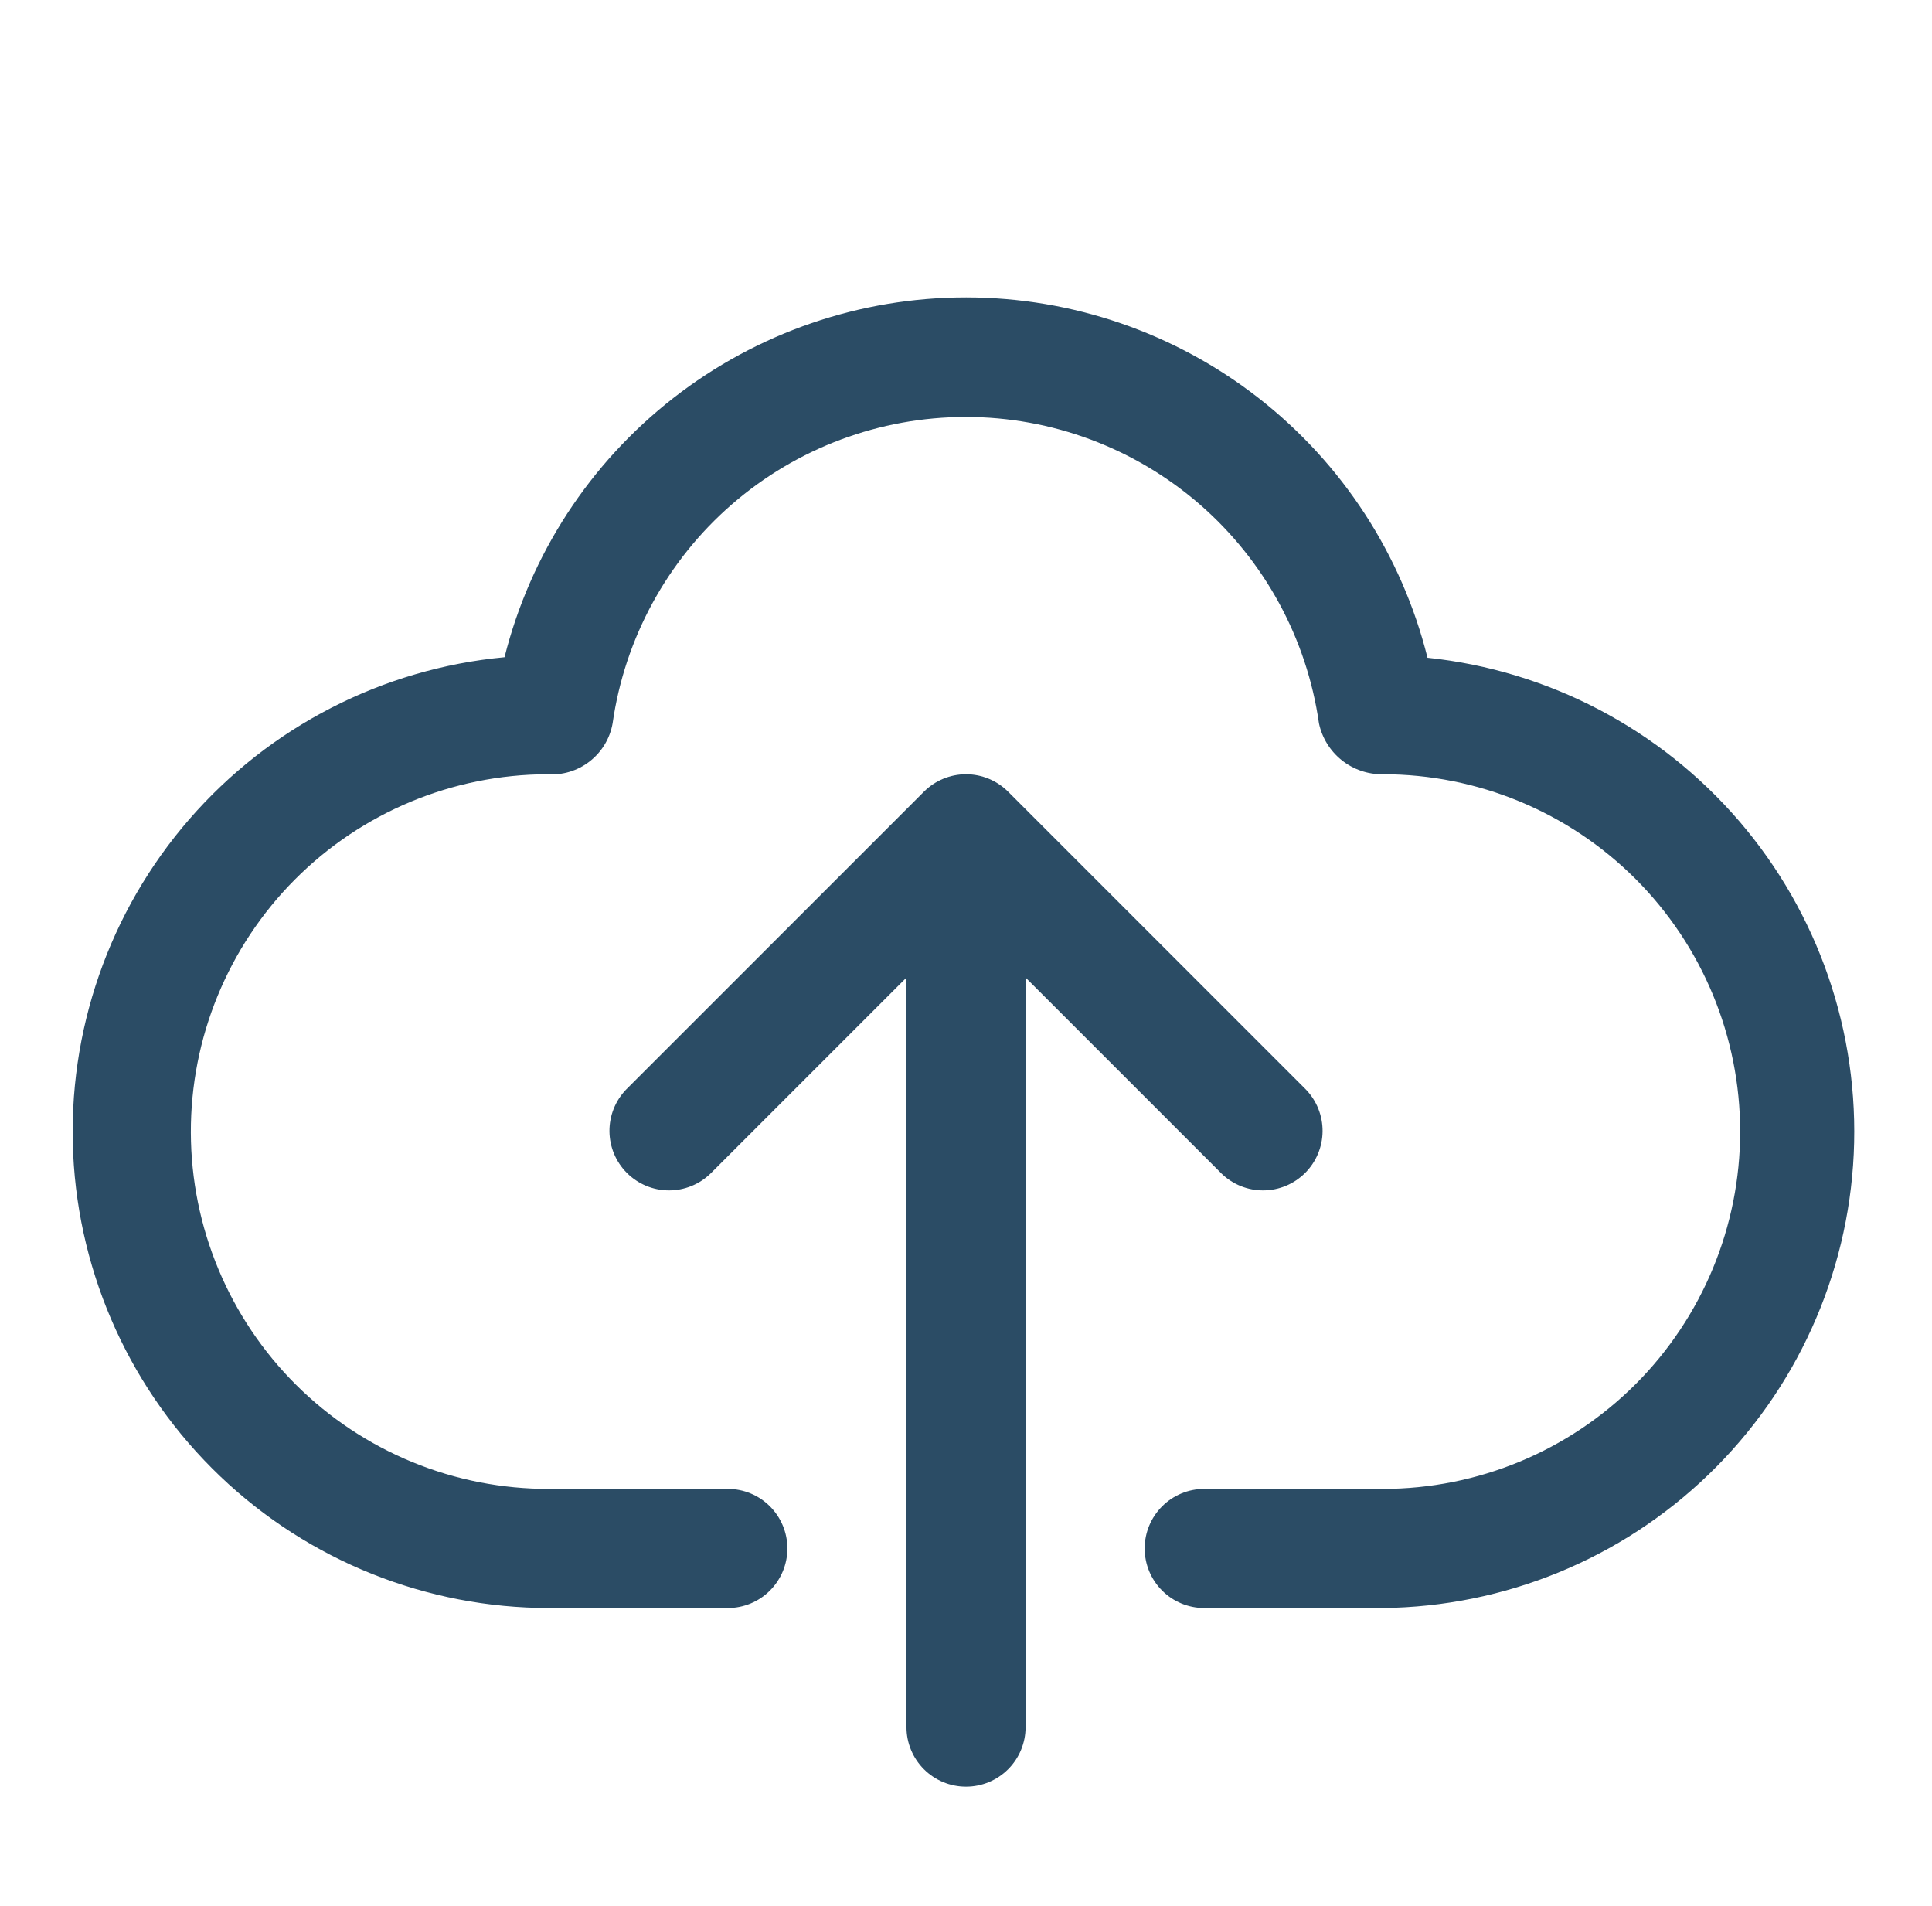 <svg width="73" height="72" viewBox="0 0 73 72" fill="none" xmlns="http://www.w3.org/2000/svg">
<g id="fi_2956800">
<path id="Vector" d="M53.938 24.849C52.966 20.962 50.722 17.511 47.565 15.044C44.407 12.578 40.516 11.237 36.509 11.235C32.502 11.232 28.609 12.569 25.448 15.032C22.287 17.495 20.04 20.943 19.063 24.829C14.455 25.261 10.19 27.453 7.155 30.947C4.12 34.442 2.548 38.971 2.765 43.595C2.982 48.218 4.972 52.581 8.321 55.775C11.671 58.97 16.122 60.752 20.751 60.75H27.501C28.098 60.75 28.67 60.513 29.092 60.091C29.514 59.669 29.751 59.097 29.751 58.5C29.751 57.903 29.514 57.331 29.092 56.909C28.67 56.487 28.098 56.25 27.501 56.25H20.751C18.978 56.255 17.221 55.911 15.582 55.238C13.942 54.564 12.45 53.574 11.193 52.324C8.654 49.8 7.222 46.37 7.211 42.789C7.201 39.209 8.613 35.771 11.138 33.232C13.662 30.693 17.092 29.261 20.672 29.25C21.249 29.294 21.822 29.121 22.279 28.766C22.737 28.411 23.046 27.899 23.147 27.329C23.605 24.116 25.207 21.176 27.659 19.049C30.11 16.923 33.246 15.752 36.492 15.752C39.737 15.752 42.873 16.923 45.325 19.049C47.776 21.176 49.378 24.116 49.837 27.329C49.954 27.879 50.259 28.371 50.7 28.722C51.14 29.072 51.688 29.259 52.251 29.25C55.831 29.25 59.265 30.672 61.797 33.204C64.328 35.736 65.751 39.17 65.751 42.75C65.751 46.331 64.328 49.764 61.797 52.296C59.265 54.828 55.831 56.25 52.251 56.25H45.501C44.904 56.25 44.332 56.487 43.91 56.909C43.488 57.331 43.251 57.903 43.251 58.5C43.251 59.097 43.488 59.669 43.91 60.091C44.332 60.513 44.904 60.75 45.501 60.75H52.251C56.846 60.702 61.248 58.899 64.556 55.709C67.864 52.52 69.827 48.186 70.043 43.596C70.258 39.006 68.71 34.508 65.716 31.022C62.722 27.537 58.508 25.328 53.938 24.849Z" fill="#2B4C65"/>
<path id="Vector_2" d="M46.16 44.341C46.584 44.751 47.153 44.977 47.743 44.972C48.333 44.967 48.897 44.73 49.314 44.313C49.731 43.896 49.968 43.332 49.973 42.742C49.978 42.152 49.751 41.584 49.341 41.159L38.091 29.909C37.669 29.487 37.097 29.25 36.501 29.25C35.904 29.25 35.332 29.487 34.91 29.909L23.66 41.159C23.25 41.584 23.023 42.152 23.028 42.742C23.034 43.332 23.27 43.896 23.687 44.313C24.105 44.73 24.669 44.967 25.259 44.972C25.849 44.977 26.417 44.751 26.841 44.341L34.251 36.931V65.25C34.251 65.847 34.488 66.419 34.91 66.841C35.332 67.263 35.904 67.5 36.501 67.5C37.097 67.5 37.67 67.263 38.092 66.841C38.514 66.419 38.751 65.847 38.751 65.25V36.931L46.16 44.341Z" fill="#2B4C65"/>
</g>
</svg>
